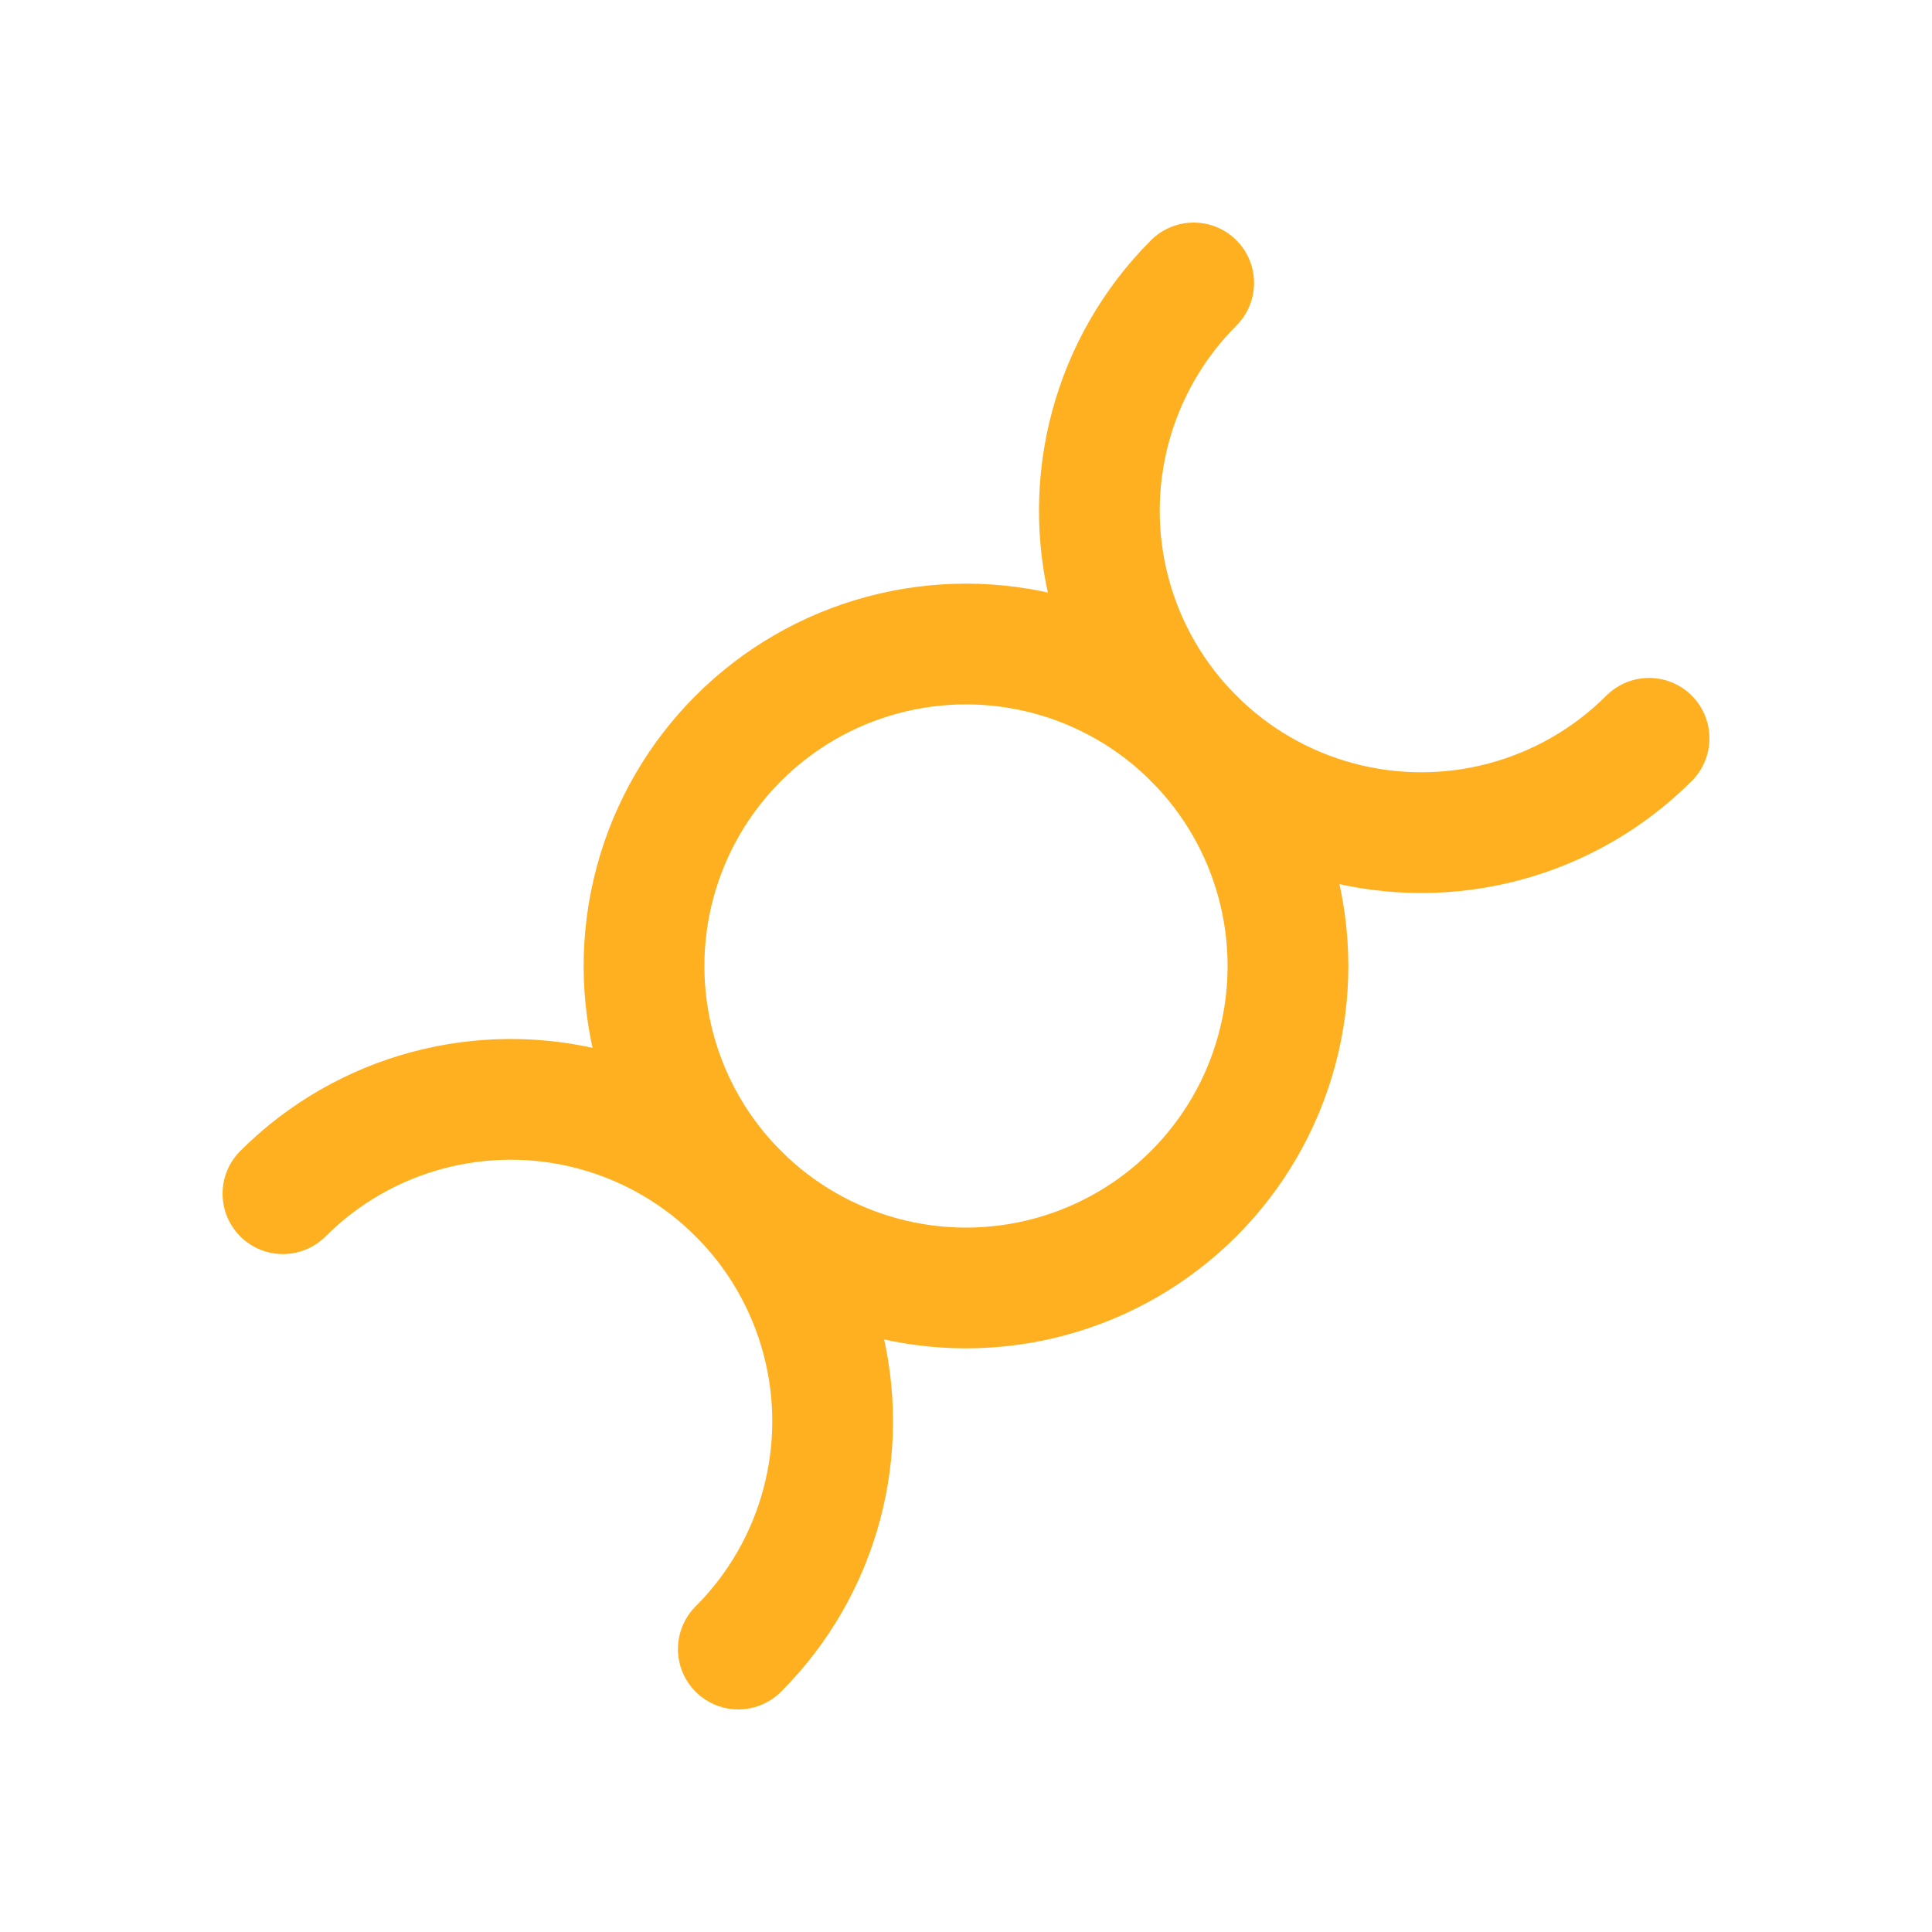 <svg width="20" height="20" viewBox="0 0 20 20" fill="none"
    xmlns="http://www.w3.org/2000/svg">
    <circle cx="10" cy="10" r="3.333" transform="rotate(-45 10 10)" stroke="#FFB020" stroke-width="1.25" stroke-linecap="round" stroke-linejoin="round"/>
    <path d="M7.643 17.071C8.485 16.229 8.814 15.001 8.506 13.851C8.198 12.701 7.299 11.802 6.149 11.494C4.999 11.186 3.771 11.515 2.929 12.357" stroke="#FFB020" stroke-width="1.25" stroke-linecap="round" stroke-linejoin="round"/>
    <path d="M12.357 2.929C11.515 3.771 11.186 4.999 11.494 6.149C11.802 7.299 12.701 8.198 13.851 8.506C15.001 8.814 16.229 8.485 17.071 7.643" stroke="#FFB020" stroke-width="1.25" stroke-linecap="round" stroke-linejoin="round"/>
</svg>
